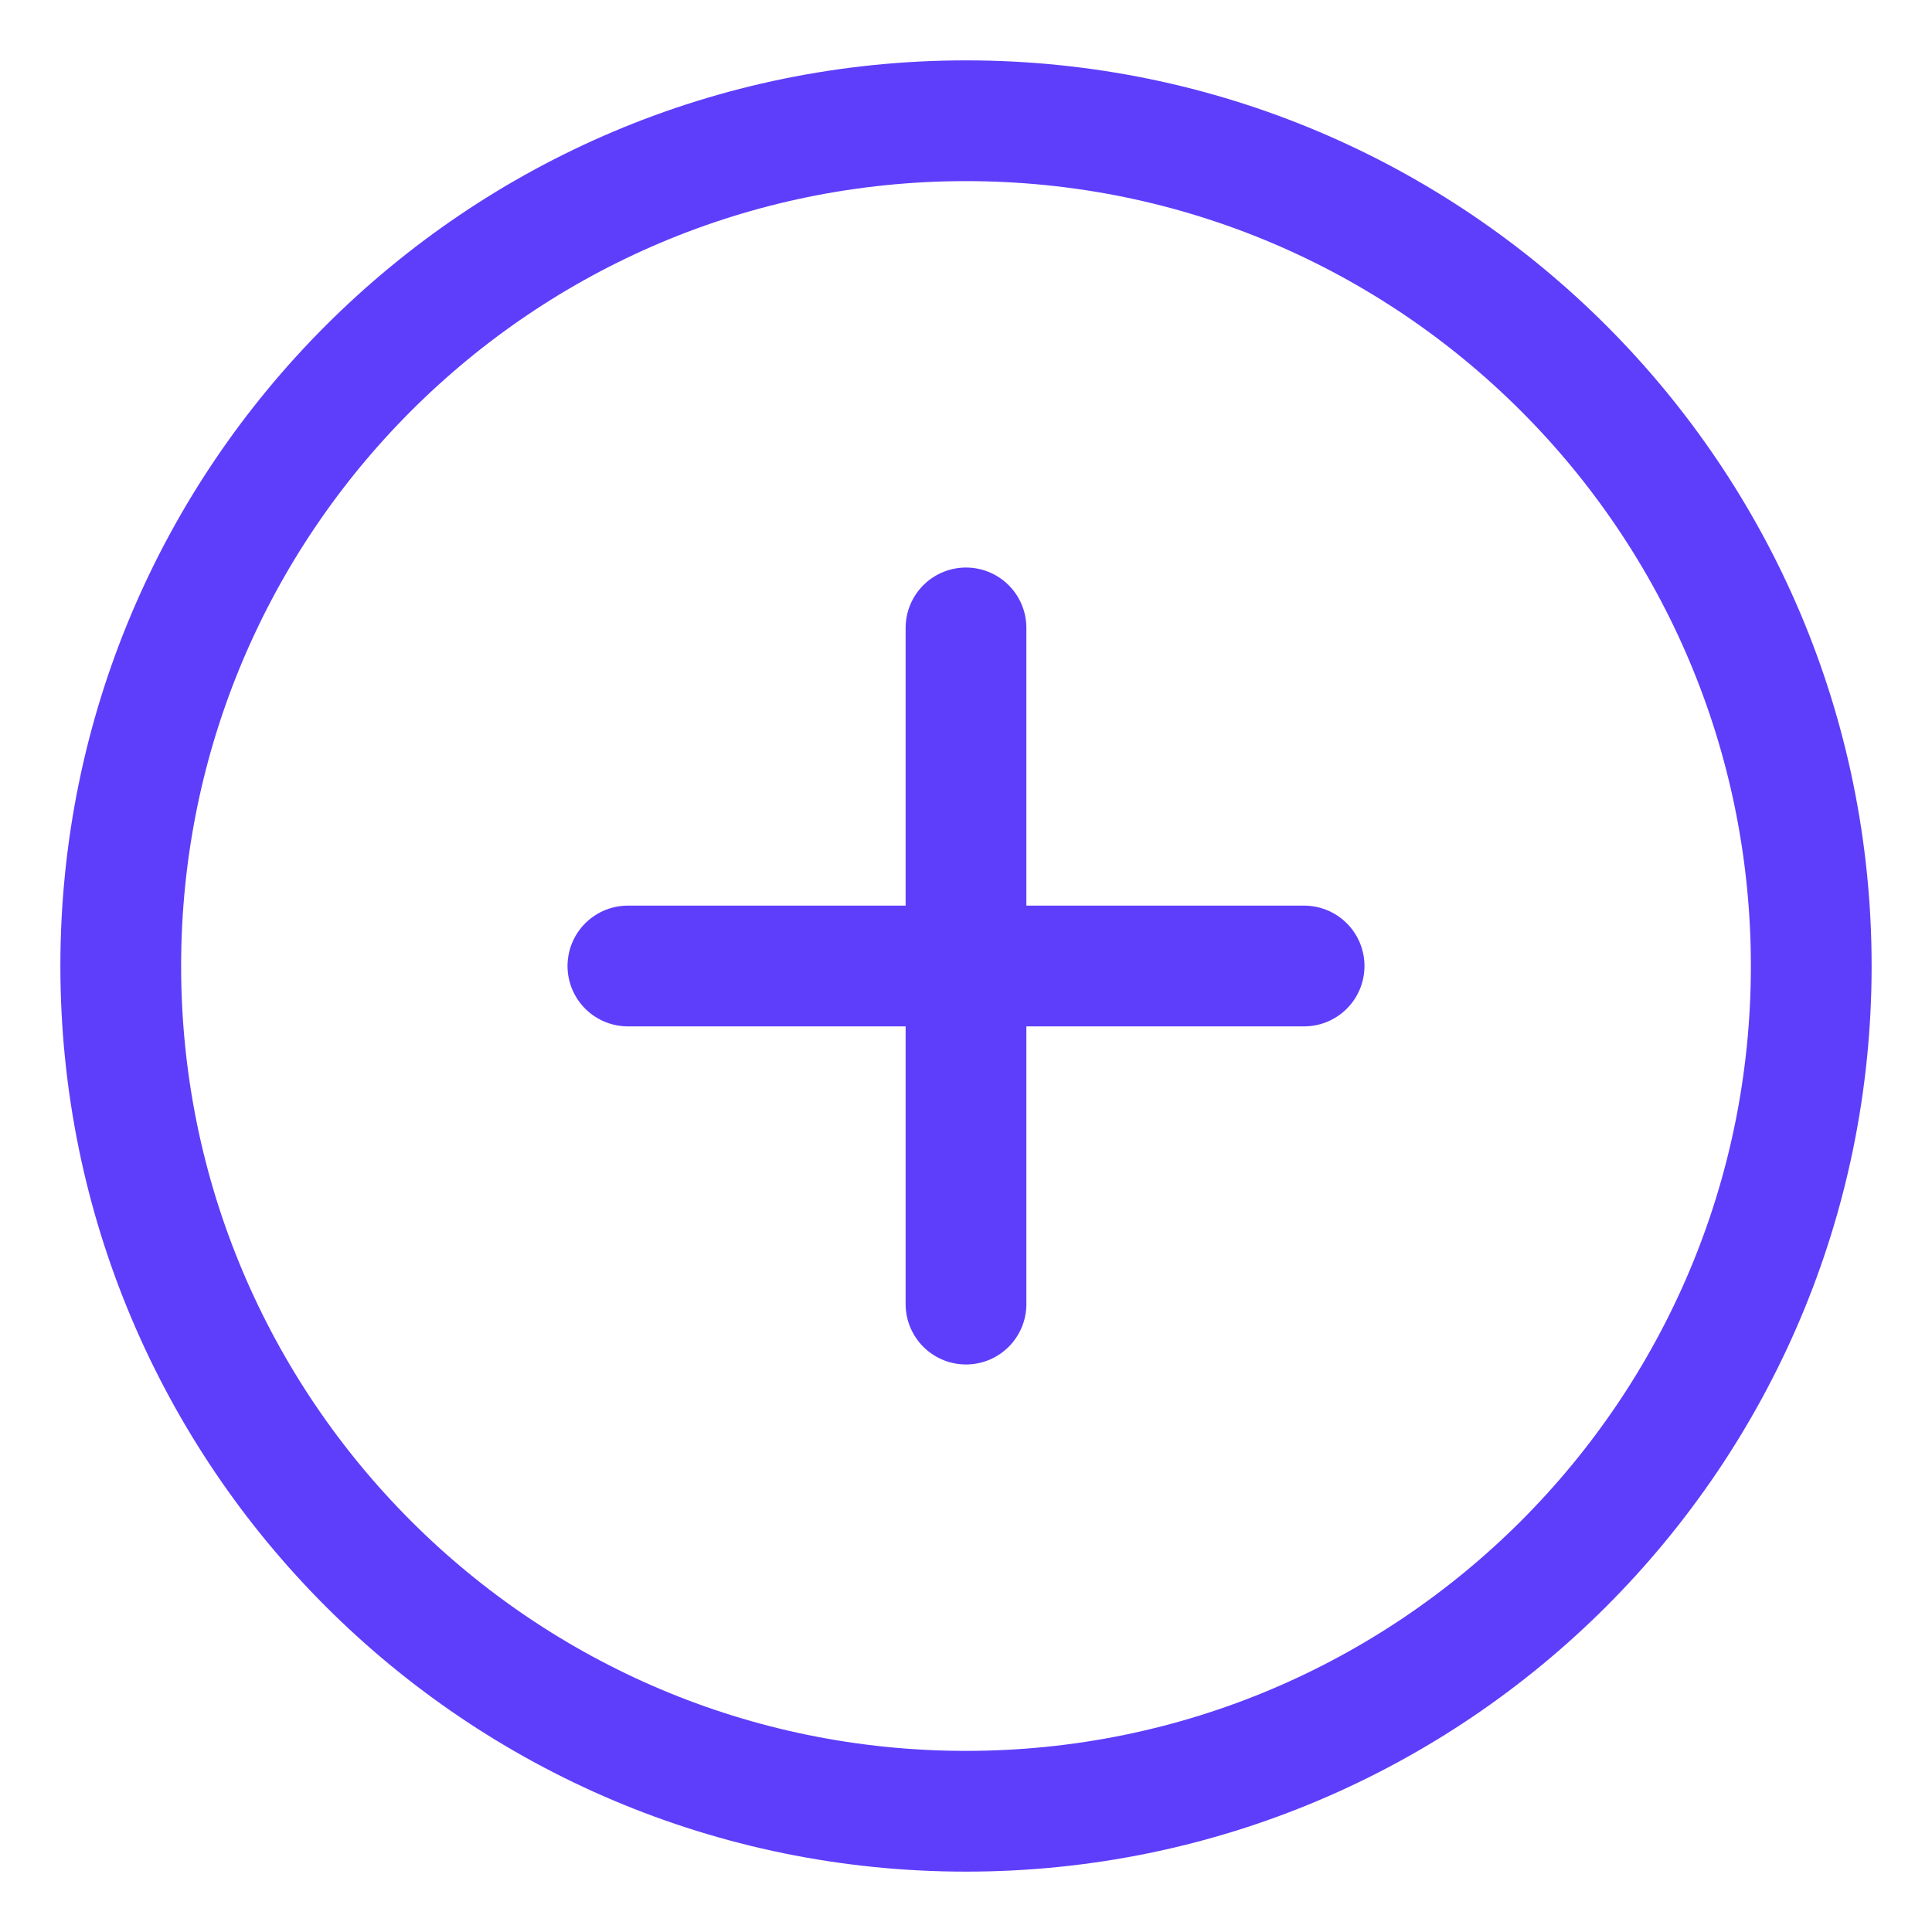 <?xml version="1.0" encoding="UTF-8"?>
<svg width="16px" height="16px" viewBox="0 0 16 16" version="1.1" xmlns="http://www.w3.org/2000/svg" xmlns:xlink="http://www.w3.org/1999/xlink">
    <title>添加_add-one</title>
    <g id="V1.2" stroke="none" stroke-width="1" fill="none" fill-rule="evenodd" stroke-linejoin="round">
        <g id="首页" transform="translate(-701, -41)" stroke="#5E3EFB">
            <g id="编组-5" transform="translate(701, 41)">
                <g id="添加_add-one" transform="translate(1, 1)">
                    <path d="M7,14 C10.866,14 14,10.866 14,7 C14,3.134 10.866,0 7,0 C3.134,0 0,3.134 0,7 C0,10.866 3.134,14 7,14 Z" id="路径"></path>
                    <line x1="7" y1="4.2" x2="7" y2="9.8" id="路径" stroke-linecap="round"></line>
                    <line x1="4.2" y1="7" x2="9.8" y2="7" id="路径" stroke-linecap="round"></line>
                </g>
            </g>
        </g>
    </g>
</svg>